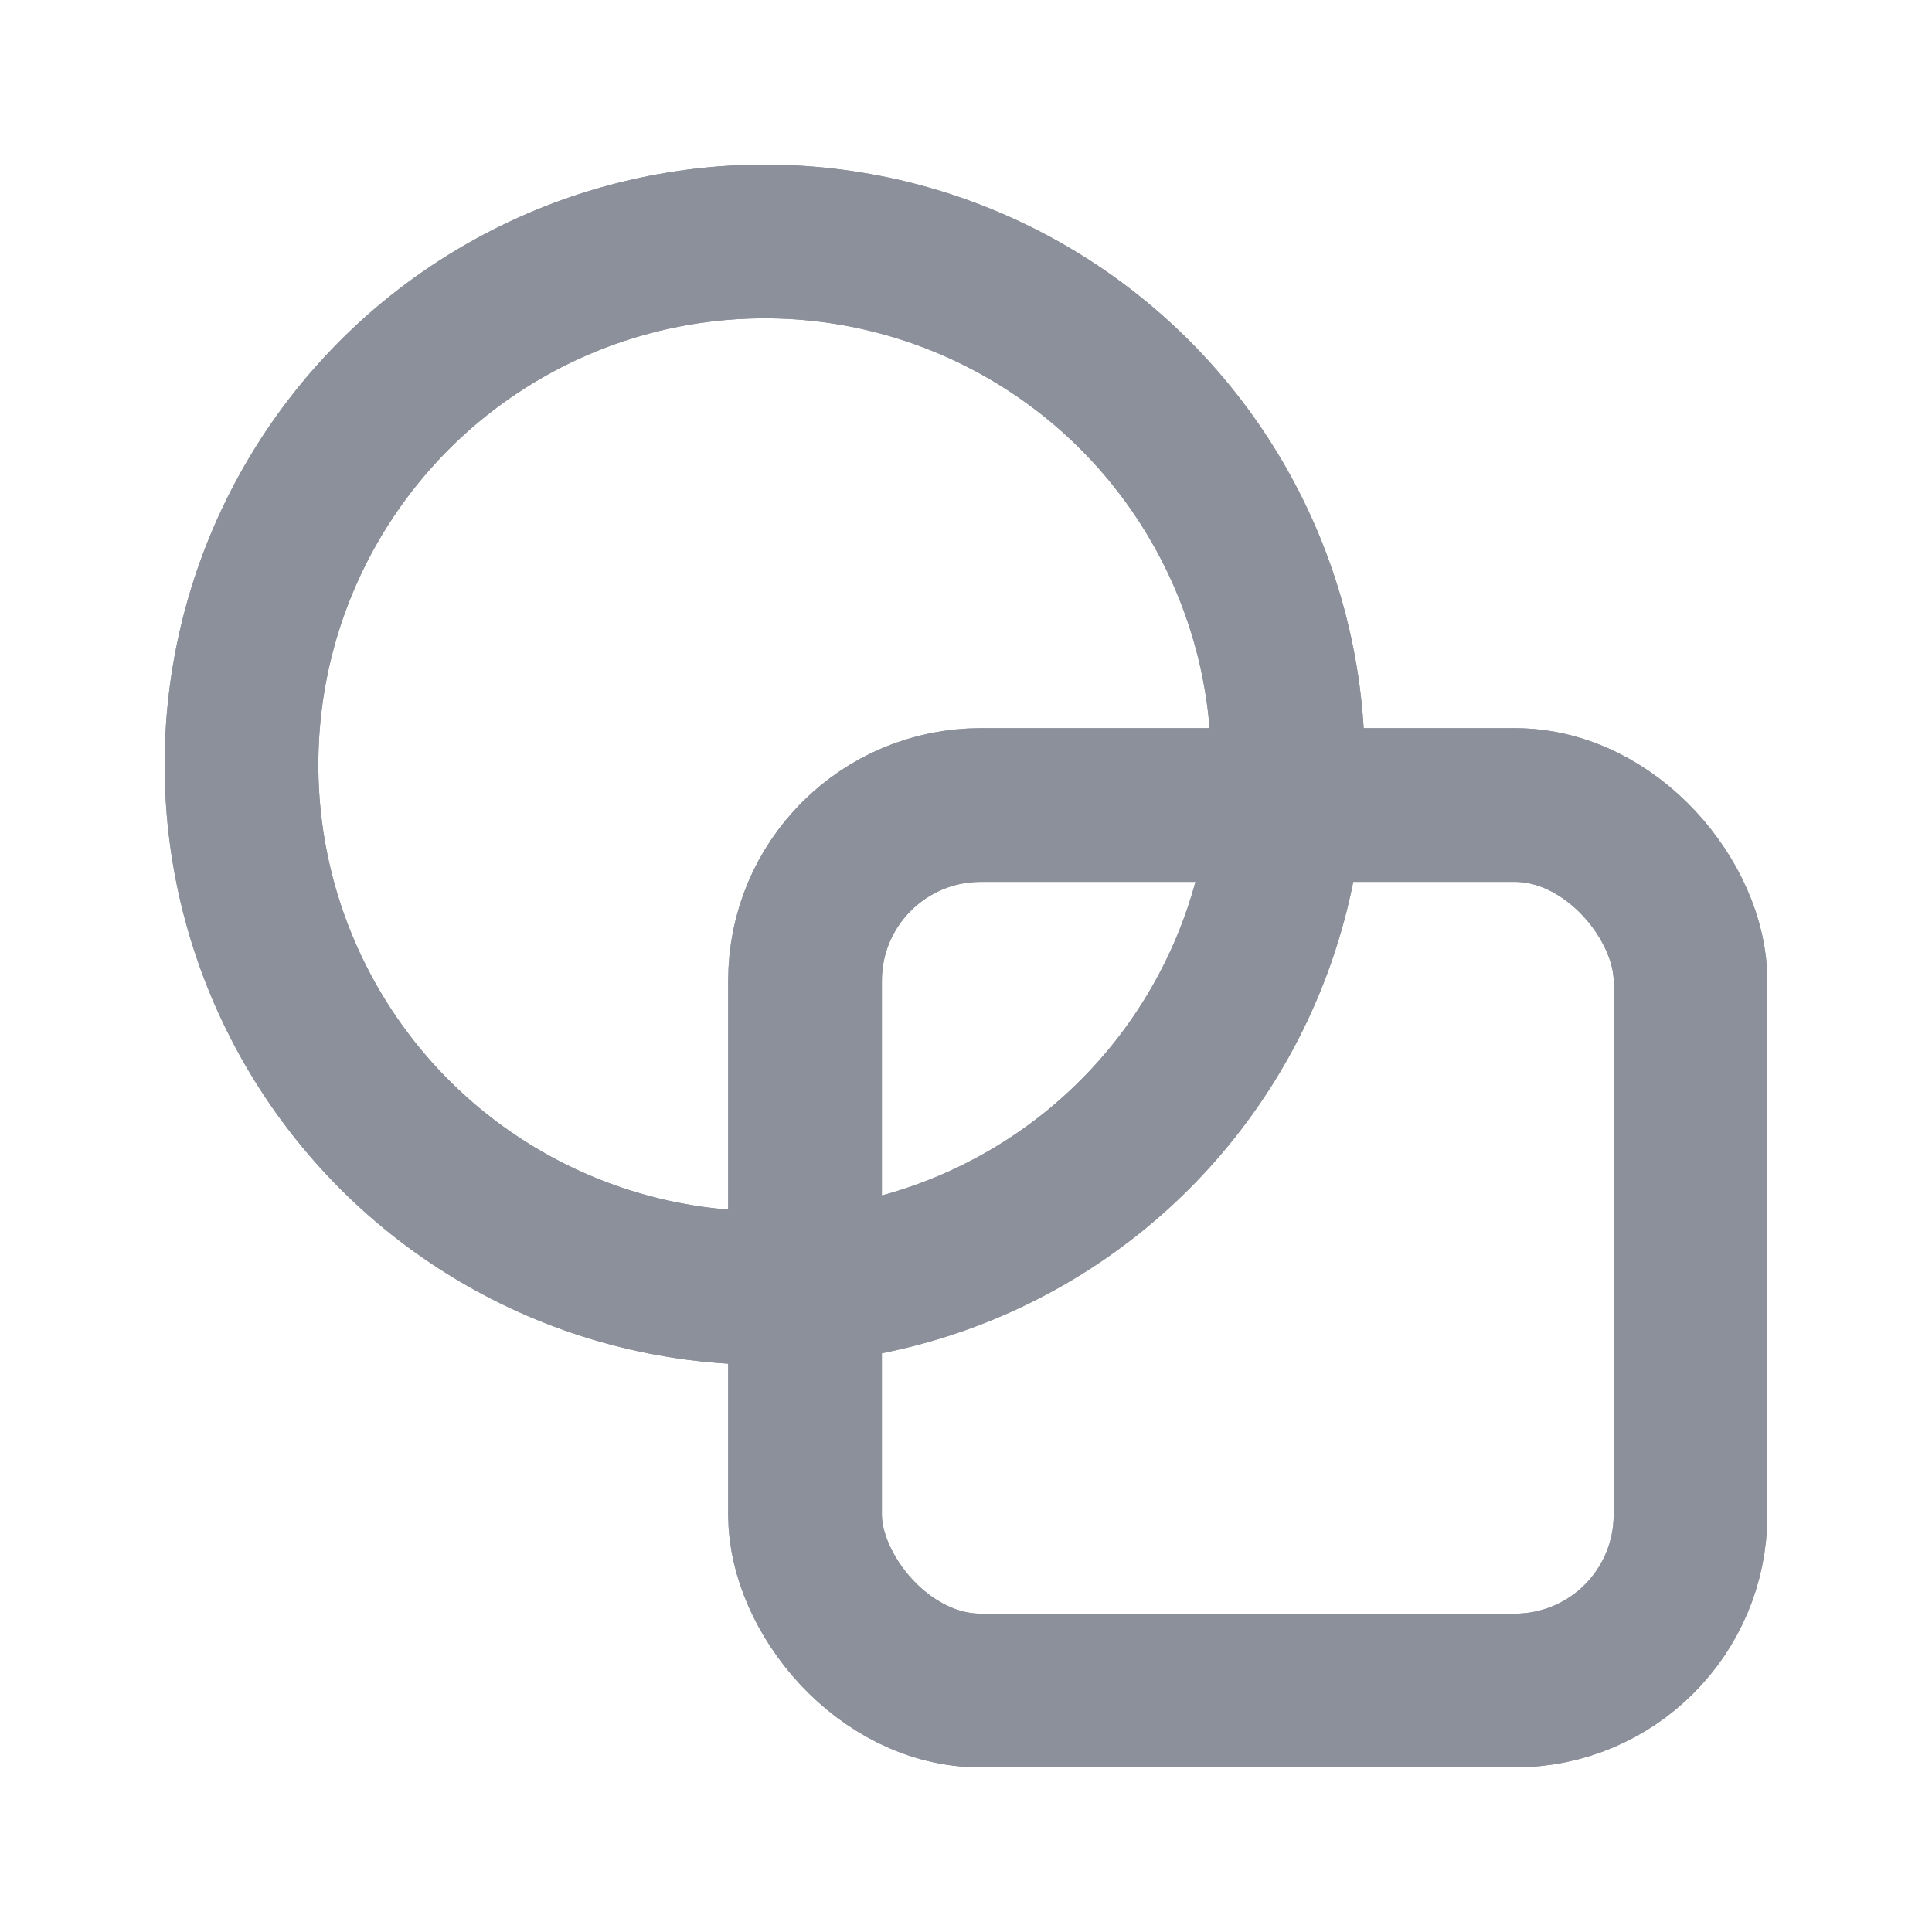 <svg width="22" height="22" viewBox="0 0 22 22" fill="none" xmlns="http://www.w3.org/2000/svg">
<circle cx="8.708" cy="8.708" r="5.958" stroke="#8B909A" stroke-width="1.75" stroke-linecap="round" stroke-linejoin="round"/>
<circle cx="8.708" cy="8.708" r="5.958" stroke="#8B909A" stroke-width="1.75" stroke-linecap="round" stroke-linejoin="round"/>
<rect x="9.167" y="9.167" width="10.083" height="10.083" rx="2" stroke="#8B909A" stroke-width="1.75" stroke-linecap="round" stroke-linejoin="round"/>
<rect x="9.167" y="9.167" width="10.083" height="10.083" rx="2" stroke="#8B909A" stroke-width="1.75" stroke-linecap="round" stroke-linejoin="round"/>
</svg>
